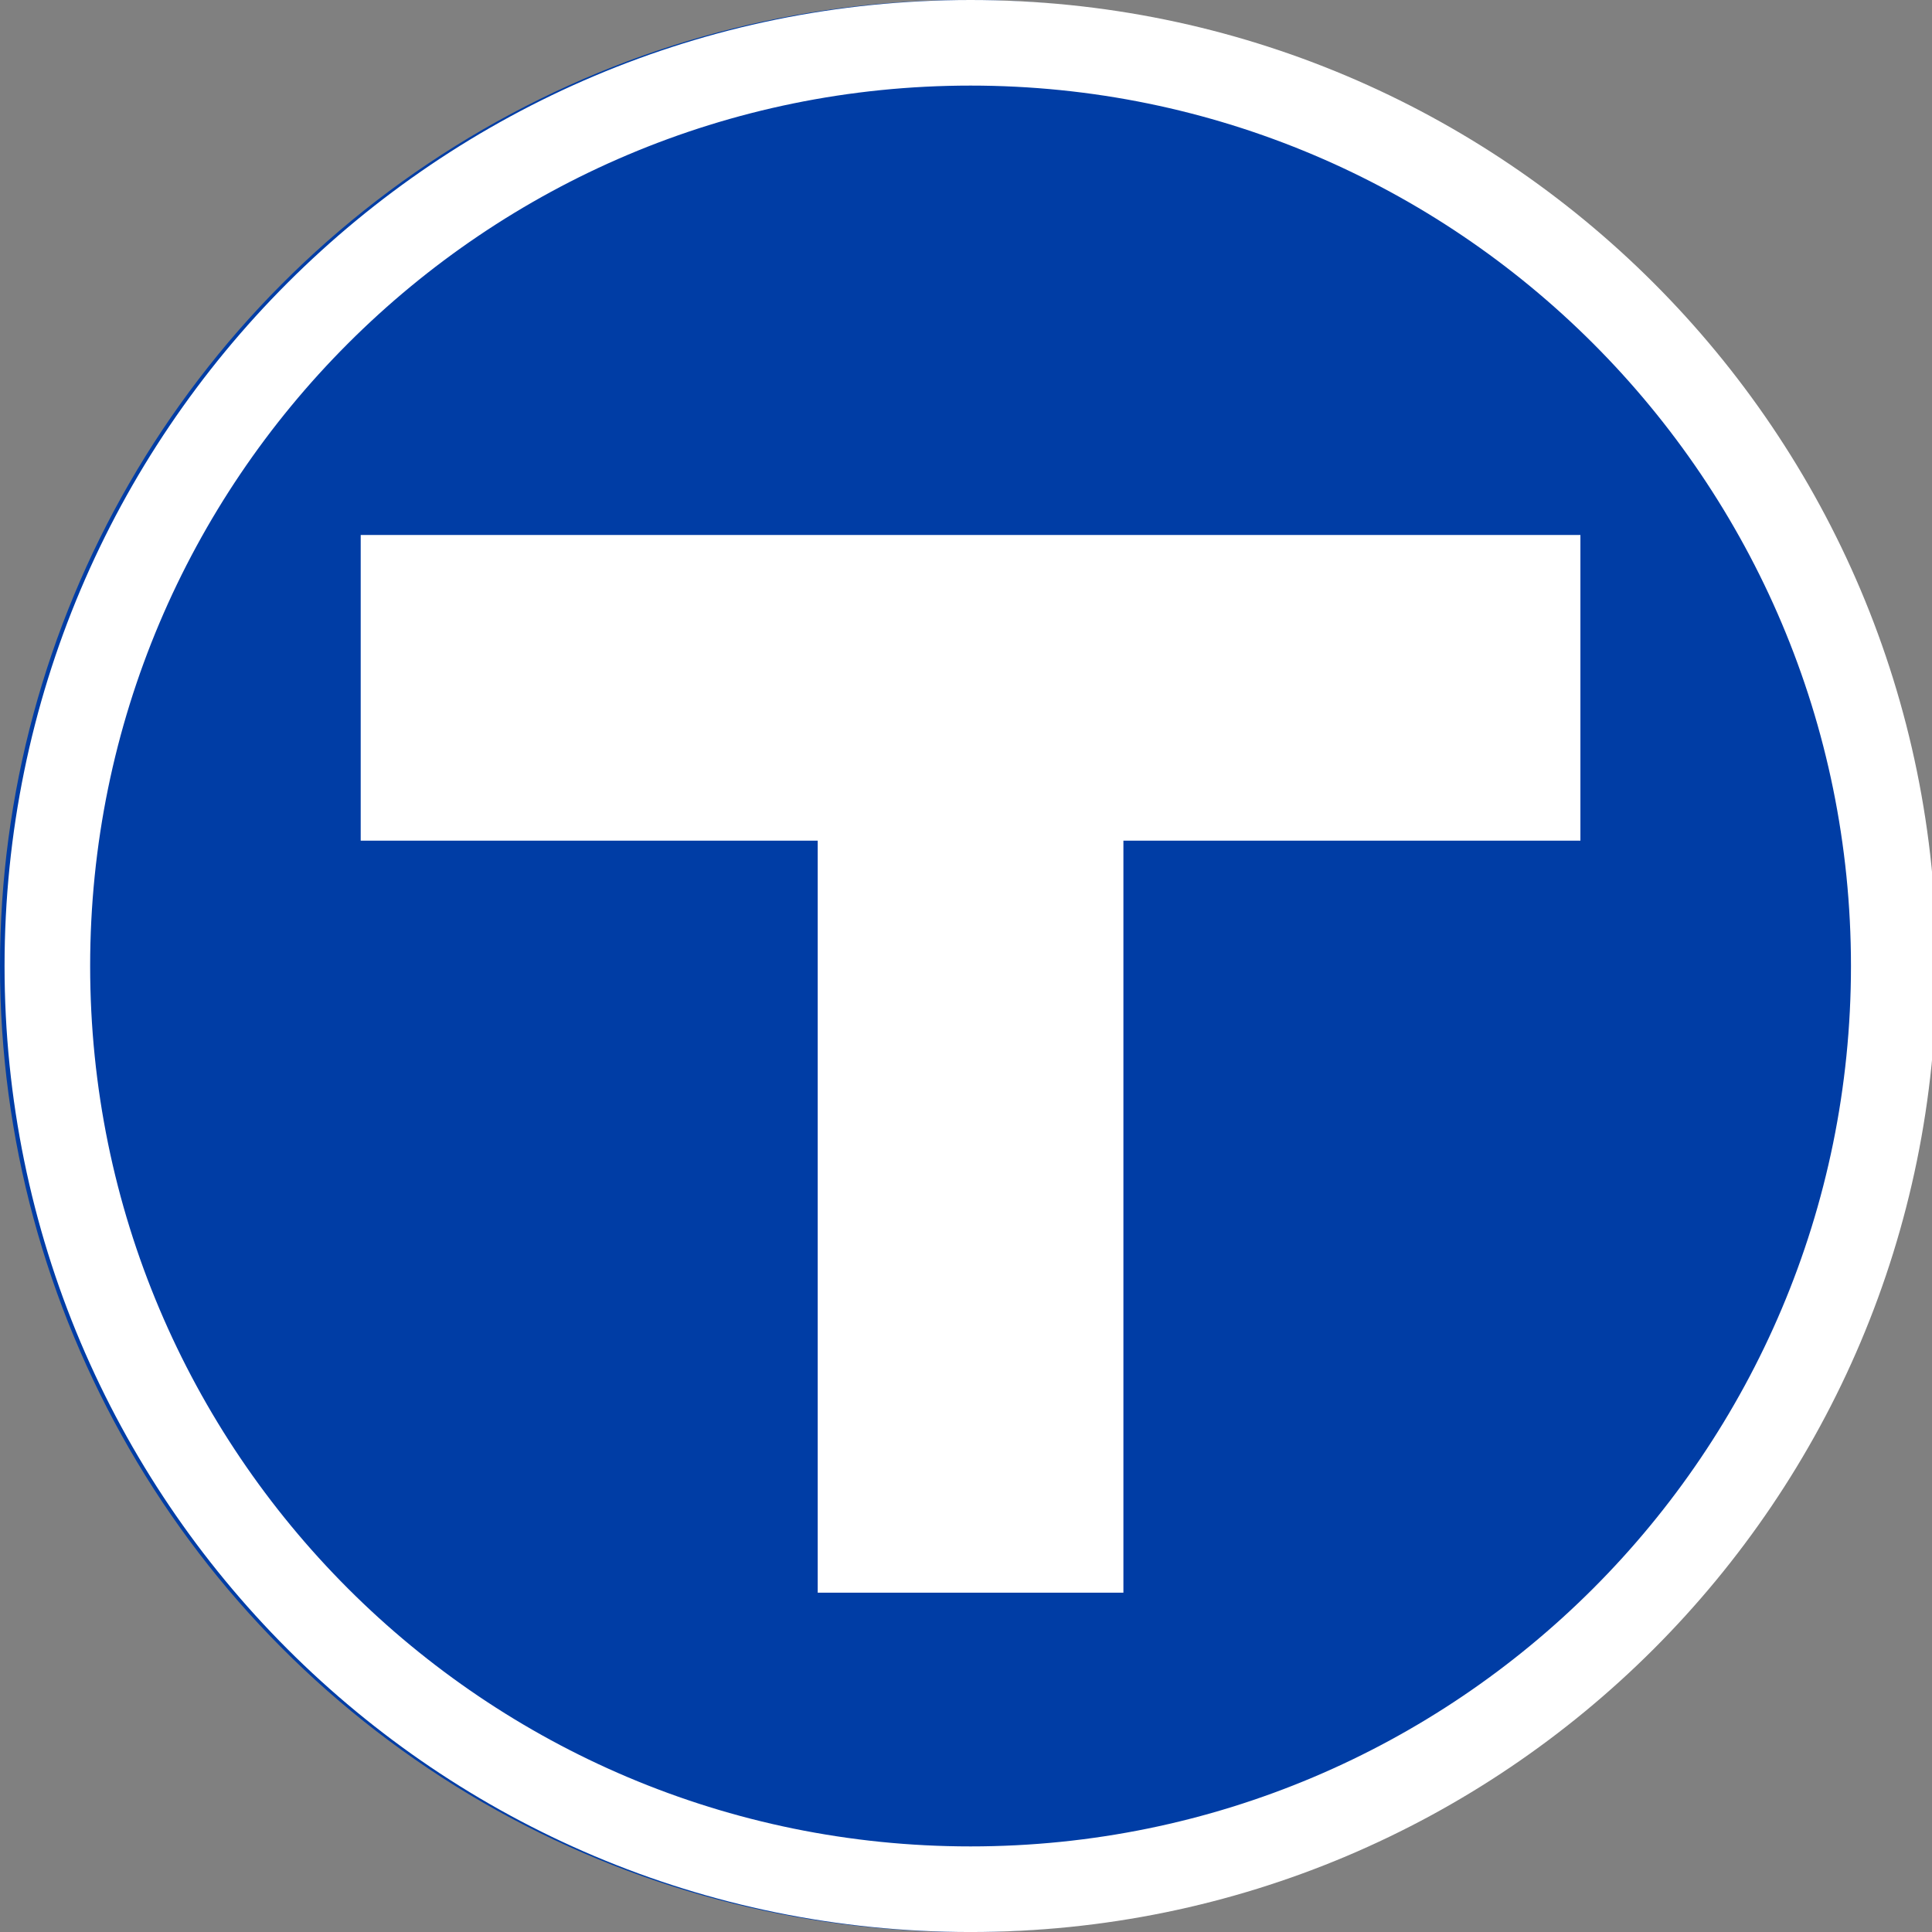 <svg width="128" height="128" viewBox="11 11 106 106" xmlns="http://www.w3.org/2000/svg">
<rect x="11" y="11" width="106" height="106" fill="#808080" stroke="none"/>
<circle cx="64" cy="64" r="53" fill="#003DA5"/>
<path d="M64.25 11C34.977 11 11.25 34.729 11.25 64C11.25 93.274 34.977 117.001 64.25 117.001C93.522 117.001 117.25 93.272 117.25 64C117.25 34.729 93.522 11 64.25 11ZM64.25 112.304C37.572 112.304 15.946 90.679 15.946 64C15.946 37.324 37.572 15.696 64.25 15.696C90.928 15.696 112.554 37.324 112.554 64C112.554 90.679 90.928 112.304 64.25 112.304Z" fill="white"/>
<path d="M30.79 57.123H55.864V98.383H72.636V57.123H97.71V40.352H30.79V57.123Z" fill="white"/>
</svg>